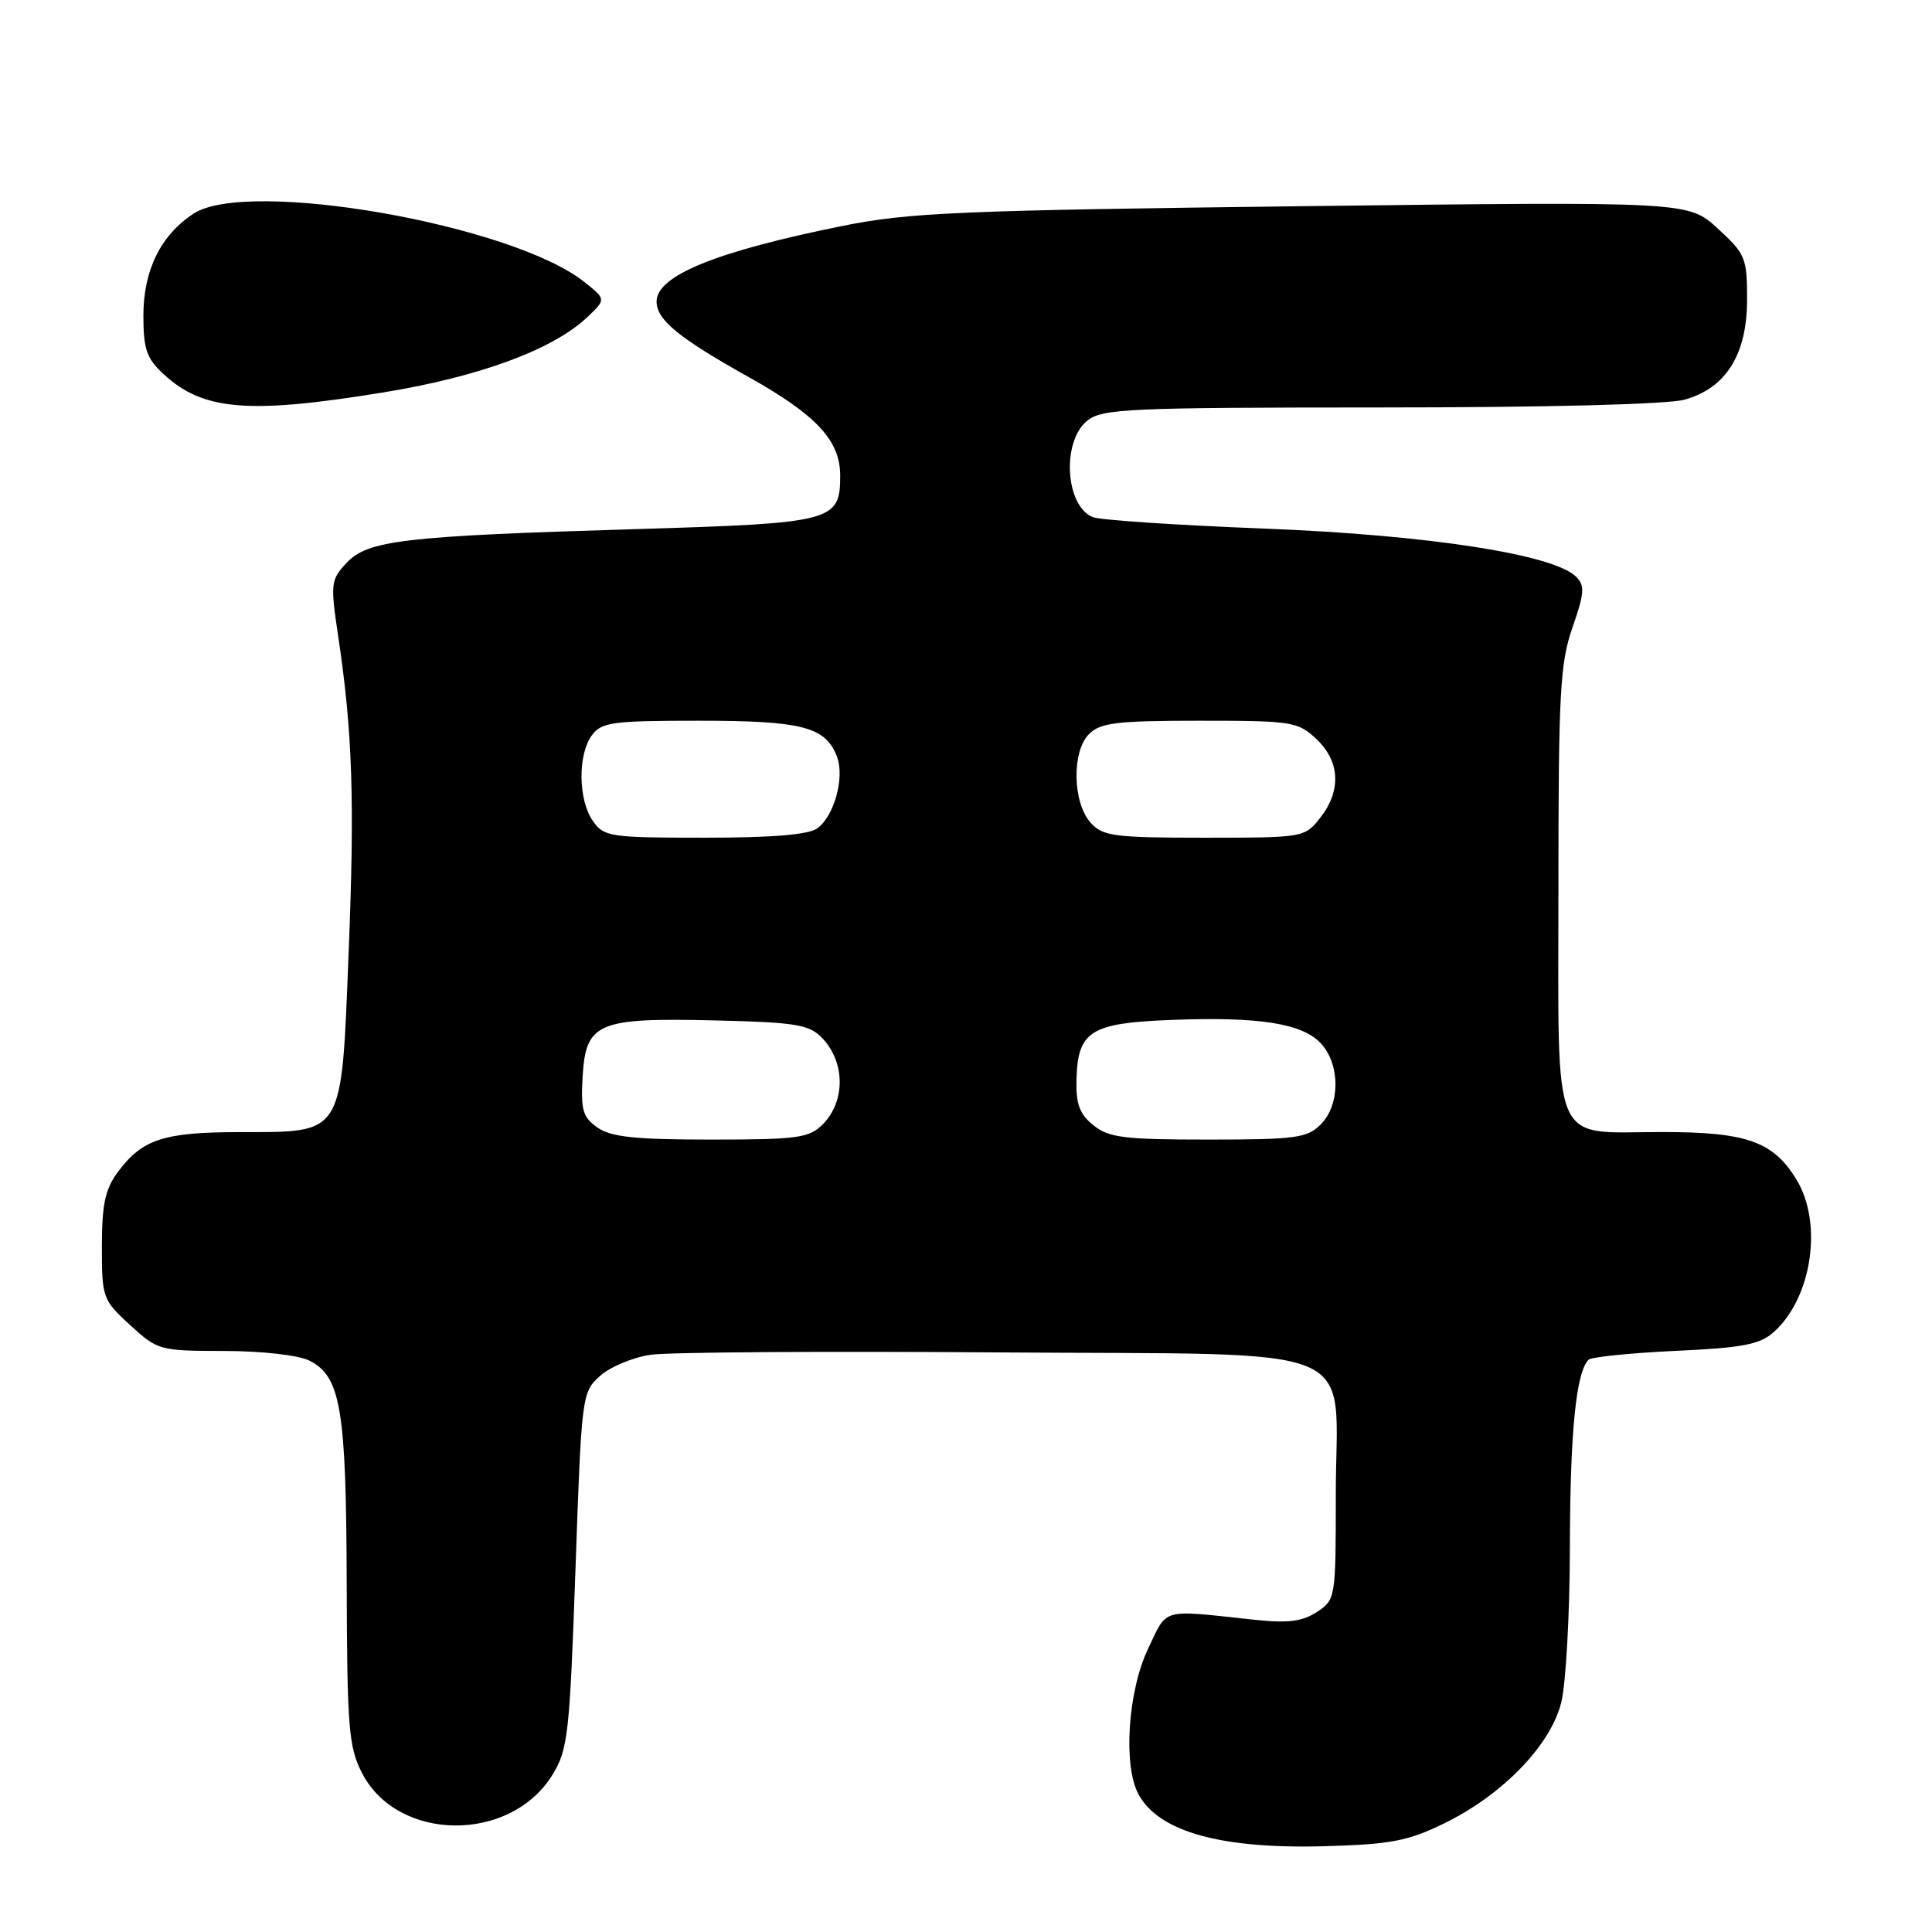 <?xml version="1.0" encoding="UTF-8" standalone="no"?>
<!DOCTYPE svg PUBLIC "-//W3C//DTD SVG 1.1//EN" "http://www.w3.org/Graphics/SVG/1.1/DTD/svg11.dtd" >
<svg xmlns="http://www.w3.org/2000/svg" xmlns:xlink="http://www.w3.org/1999/xlink" version="1.1" viewBox="0 0 256 256">
 <g >
 <path fill="currentColor"
d=" M 191.38 241.60 C 199.10 237.82 205.44 231.28 206.87 225.61 C 207.49 223.14 208.01 213.78 208.02 204.81 C 208.05 189.73 208.84 181.83 210.49 180.17 C 210.86 179.81 216.03 179.28 221.98 179.00 C 230.93 178.59 233.18 178.16 235.04 176.50 C 240.09 171.98 241.57 162.08 238.04 156.30 C 234.95 151.24 231.46 150.00 220.24 150.00 C 205.34 150.00 206.50 152.72 206.50 117.83 C 206.50 91.80 206.71 87.90 208.36 83.15 C 209.95 78.59 210.02 77.59 208.84 76.42 C 205.88 73.46 189.18 70.88 167.50 70.04 C 155.95 69.59 145.73 68.91 144.79 68.52 C 141.15 67.02 140.66 58.51 144.05 55.76 C 146.03 54.15 149.40 54.00 182.86 53.99 C 204.90 53.99 220.98 53.58 223.21 52.96 C 228.71 51.43 231.50 46.96 231.50 39.67 C 231.50 34.18 231.28 33.64 227.60 30.27 C 223.70 26.70 223.70 26.70 172.60 27.32 C 126.99 27.88 120.43 28.16 111.57 29.95 C 94.85 33.33 87.00 36.53 87.00 39.96 C 87.00 42.38 89.92 44.77 99.25 49.99 C 108.18 54.99 111.33 58.38 111.33 63.01 C 111.33 69.10 110.47 69.32 84.27 70.11 C 53.50 71.03 48.74 71.58 45.92 74.59 C 43.83 76.81 43.77 77.31 44.80 84.22 C 46.72 97.03 47.01 106.03 46.19 126.38 C 45.21 150.76 45.68 149.99 31.64 150.01 C 21.65 150.03 18.83 150.96 15.60 155.32 C 13.94 157.56 13.50 159.60 13.50 165.15 C 13.50 171.96 13.60 172.25 17.24 175.58 C 20.89 178.93 21.16 179.00 29.74 179.01 C 34.77 179.02 39.56 179.57 41.00 180.29 C 45.16 182.39 45.88 186.70 45.94 209.79 C 45.99 228.86 46.20 231.48 47.95 234.90 C 52.63 244.08 67.59 244.25 73.19 235.19 C 75.26 231.84 75.48 229.86 76.25 208.04 C 77.06 184.81 77.10 184.47 79.52 182.31 C 80.86 181.11 83.88 179.85 86.23 179.51 C 88.58 179.17 109.10 179.03 131.84 179.20 C 181.88 179.56 177.00 177.52 177.00 198.09 C 177.00 211.79 176.97 211.97 174.49 213.60 C 172.56 214.86 170.66 215.10 166.24 214.63 C 153.65 213.28 154.75 212.98 152.12 218.48 C 149.45 224.08 148.80 233.94 150.85 237.74 C 153.54 242.73 161.82 245.03 175.64 244.63 C 184.31 244.38 186.60 243.94 191.38 241.60 Z  M 50.78 52.00 C 63.64 49.90 73.39 46.28 77.90 41.95 C 80.30 39.65 80.30 39.65 77.42 37.36 C 67.88 29.75 32.82 23.62 25.66 28.30 C 21.29 31.16 19.01 35.80 19.00 41.80 C 19.00 46.25 19.42 47.49 21.66 49.56 C 26.89 54.41 32.90 54.91 50.78 52.00 Z  M 79.17 149.41 C 77.23 148.05 76.94 147.08 77.20 142.68 C 77.62 135.50 79.16 134.84 94.72 135.21 C 105.40 135.46 107.19 135.75 108.90 137.50 C 112.01 140.69 112.06 145.94 109.00 149.00 C 107.21 150.79 105.67 151.00 94.22 151.00 C 84.16 151.00 80.96 150.66 79.17 149.41 Z  M 144.88 149.10 C 143.04 147.62 142.55 146.28 142.64 143.01 C 142.81 136.63 144.51 135.56 155.11 135.15 C 166.80 134.69 172.54 135.59 175.02 138.25 C 177.61 141.04 177.60 146.40 175.00 149.00 C 173.21 150.79 171.67 151.00 160.11 151.00 C 148.94 151.00 146.91 150.75 144.88 149.10 Z  M 78.56 108.78 C 76.61 106.00 76.54 100.01 78.42 97.44 C 79.70 95.69 81.12 95.50 92.67 95.50 C 106.34 95.50 109.44 96.32 110.92 100.31 C 111.93 103.05 110.54 108.11 108.31 109.75 C 107.16 110.60 102.40 111.00 93.37 111.00 C 80.80 111.00 80.03 110.88 78.56 108.78 Z  M 144.53 109.03 C 142.12 106.37 141.99 99.58 144.30 97.27 C 145.81 95.76 147.97 95.50 158.96 95.50 C 171.22 95.50 171.97 95.62 174.42 97.92 C 177.57 100.88 177.76 104.77 174.93 108.37 C 172.87 110.98 172.73 111.00 159.58 111.00 C 147.65 111.00 146.13 110.80 144.53 109.03 Z "/>
</g>
</svg>